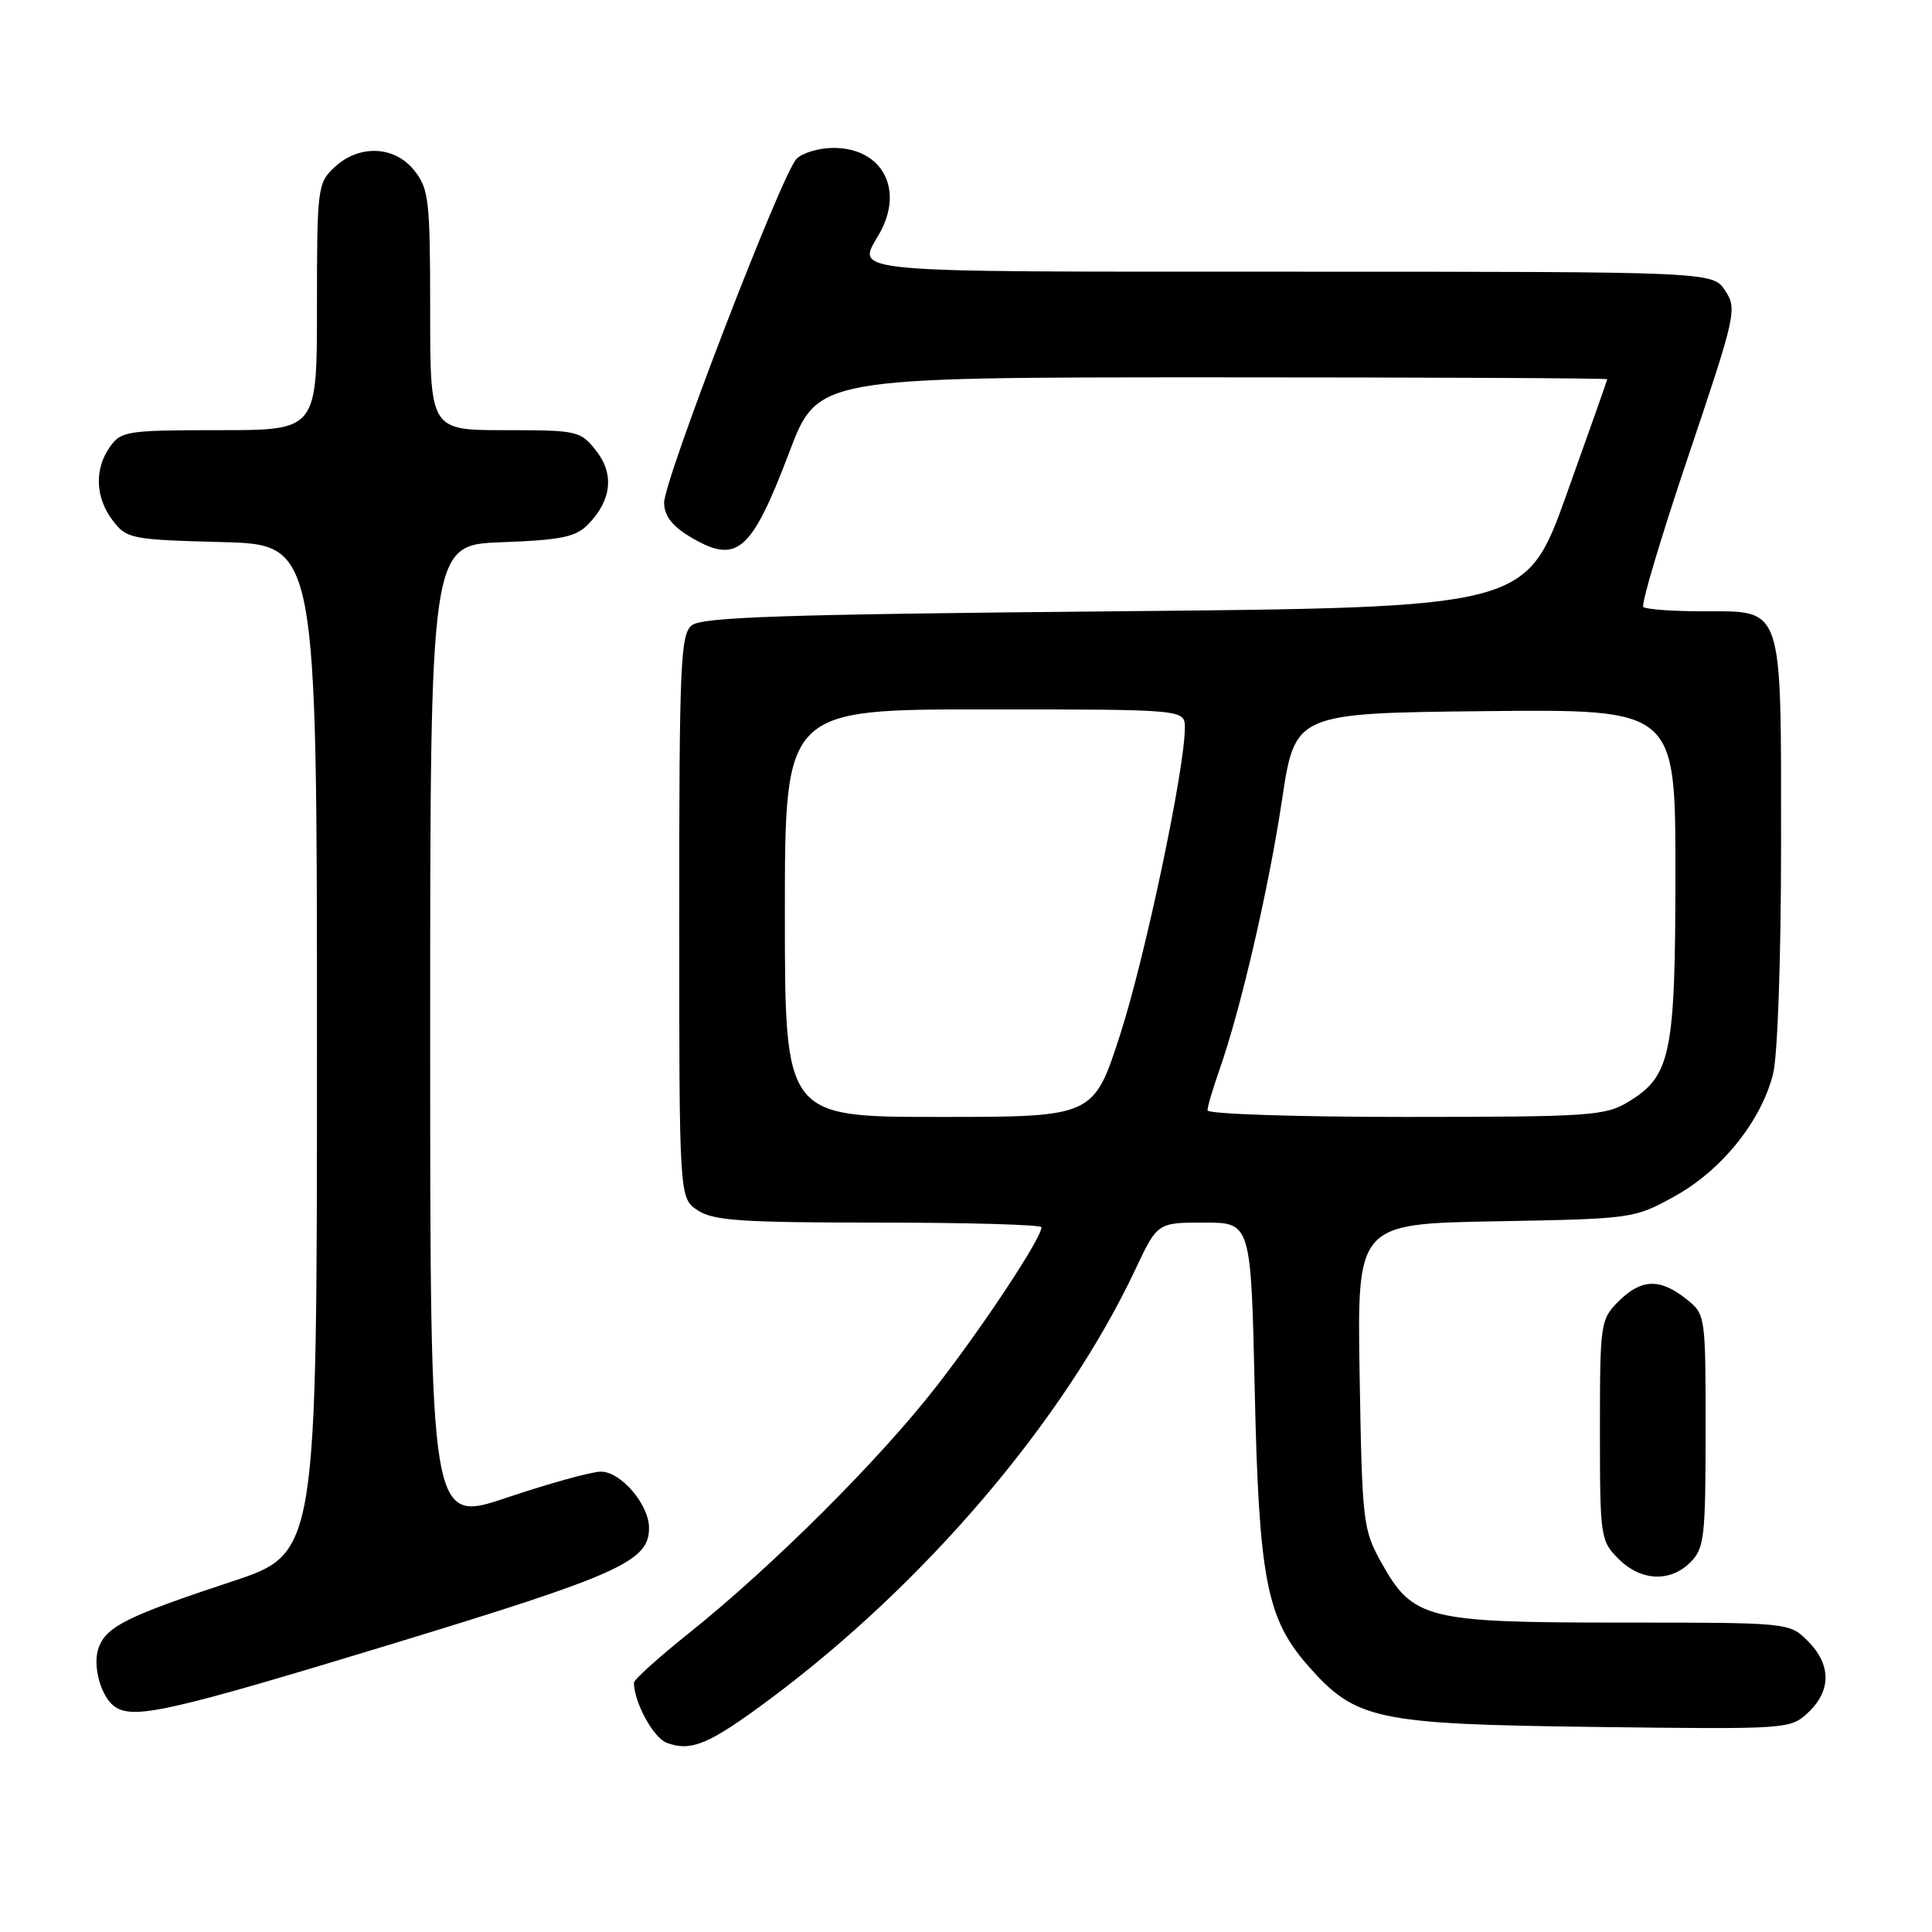 <?xml version="1.0" encoding="UTF-8" standalone="no"?>
<!DOCTYPE svg PUBLIC "-//W3C//DTD SVG 1.1//EN" "http://www.w3.org/Graphics/SVG/1.1/DTD/svg11.dtd" >
<svg xmlns="http://www.w3.org/2000/svg" xmlns:xlink="http://www.w3.org/1999/xlink" version="1.1" viewBox="0 0 256 256">
 <g >
 <path fill="currentColor"
d=" M 101.94 225.20 C 122.58 209.85 141.04 188.16 150.43 168.23 C 153.37 162.00 153.37 162.00 159.56 162.00 C 165.76 162.00 165.76 162.00 166.26 184.25 C 166.81 209.18 167.83 214.46 173.29 220.68 C 179.64 227.90 182.22 228.46 211.36 228.83 C 237.01 229.15 237.23 229.13 239.61 226.90 C 242.67 224.02 242.65 220.56 239.55 217.45 C 237.09 215.00 237.09 215.00 214.80 215.00 C 188.96 215.00 187.21 214.56 183.01 207.00 C 180.60 202.68 180.49 201.68 180.16 182.33 C 179.82 162.16 179.82 162.16 198.16 161.83 C 216.39 161.50 216.53 161.48 221.92 158.50 C 228.14 155.06 233.36 148.56 234.94 142.31 C 235.55 139.88 236.00 127.00 236.00 111.78 C 236.00 79.85 236.39 81.00 225.61 81.00 C 221.61 81.00 218.07 80.74 217.75 80.42 C 217.43 80.10 220.11 71.11 223.71 60.44 C 230.02 41.72 230.19 40.94 228.60 38.52 C 226.95 36.00 226.95 36.00 170.98 36.00 C 111.01 36.00 113.51 36.23 116.50 31.00 C 119.86 25.12 116.92 19.60 110.44 19.60 C 108.53 19.60 106.33 20.25 105.54 21.05 C 103.61 23.00 88.00 63.55 88.00 66.61 C 88.00 68.27 89.03 69.66 91.25 71.01 C 97.62 74.89 99.50 73.32 104.58 59.93 C 108.34 50.00 108.34 50.00 160.67 50.00 C 189.45 50.00 212.99 50.11 212.97 50.25 C 212.96 50.39 210.53 57.25 207.58 65.50 C 202.21 80.50 202.21 80.50 147.76 81.00 C 103.63 81.41 92.99 81.76 91.65 82.87 C 90.17 84.10 90.00 88.07 90.00 121.51 C 90.00 158.77 90.00 158.77 92.46 160.38 C 94.54 161.75 98.32 162.00 116.46 162.00 C 128.31 162.00 138.00 162.28 138.00 162.62 C 138.00 164.06 130.38 175.60 124.06 183.73 C 116.50 193.45 102.36 207.55 91.25 216.43 C 87.26 219.62 84.00 222.56 84.00 222.96 C 84.00 225.54 86.58 230.28 88.34 230.93 C 91.59 232.13 93.94 231.15 101.94 225.20 Z  M 51.66 217.92 C 82.12 208.64 86.00 206.90 86.00 202.46 C 86.00 199.36 82.27 195.00 79.62 195.00 C 78.40 195.00 72.80 196.55 67.20 198.43 C 57.00 201.87 57.00 201.87 57.00 137.03 C 57.00 72.19 57.00 72.19 66.47 71.85 C 74.34 71.56 76.28 71.16 77.91 69.50 C 81.04 66.31 81.43 62.81 78.98 59.71 C 76.92 57.09 76.53 57.00 66.93 57.00 C 57.00 57.00 57.00 57.00 57.00 41.13 C 57.00 26.60 56.83 25.05 54.93 22.63 C 52.31 19.30 47.59 19.10 44.31 22.17 C 42.08 24.27 42.00 24.90 42.00 40.67 C 42.00 57.00 42.00 57.00 29.06 57.00 C 16.82 57.00 16.03 57.12 14.56 59.22 C 12.47 62.20 12.63 65.96 14.96 69.00 C 16.80 71.40 17.41 71.51 29.44 71.83 C 42.00 72.16 42.00 72.16 42.00 139.00 C 42.00 205.83 42.00 205.83 30.75 209.55 C 16.88 214.14 14.12 215.51 13.08 218.30 C 12.19 220.69 13.40 225.00 15.31 226.21 C 17.85 227.83 22.81 226.70 51.66 217.92 Z  M 224.00 207.00 C 225.83 205.17 226.00 203.67 226.00 189.57 C 226.00 174.15 226.00 174.15 223.37 172.07 C 219.90 169.35 217.45 169.46 214.45 172.45 C 212.07 174.84 212.00 175.34 212.00 189.50 C 212.00 203.66 212.07 204.16 214.45 206.55 C 217.43 209.52 221.30 209.70 224.00 207.00 Z  M 104.00 121.00 C 104.00 94.00 104.00 94.00 130.50 94.00 C 157.00 94.00 157.00 94.00 157.00 96.43 C 157.00 101.88 151.73 126.87 148.43 137.08 C 144.90 148.00 144.90 148.00 124.45 148.00 C 104.00 148.00 104.00 148.00 104.00 121.00 Z  M 160.00 147.13 C 160.00 146.64 160.70 144.28 161.54 141.88 C 164.37 133.89 168.10 117.80 169.86 106.08 C 171.59 94.50 171.59 94.50 196.80 94.23 C 222.00 93.97 222.00 93.97 222.00 115.51 C 222.00 139.65 221.41 142.56 215.81 145.97 C 212.71 147.86 210.81 147.99 186.25 148.00 C 171.81 148.00 160.00 147.61 160.00 147.13 Z "/>
</g>
</svg>